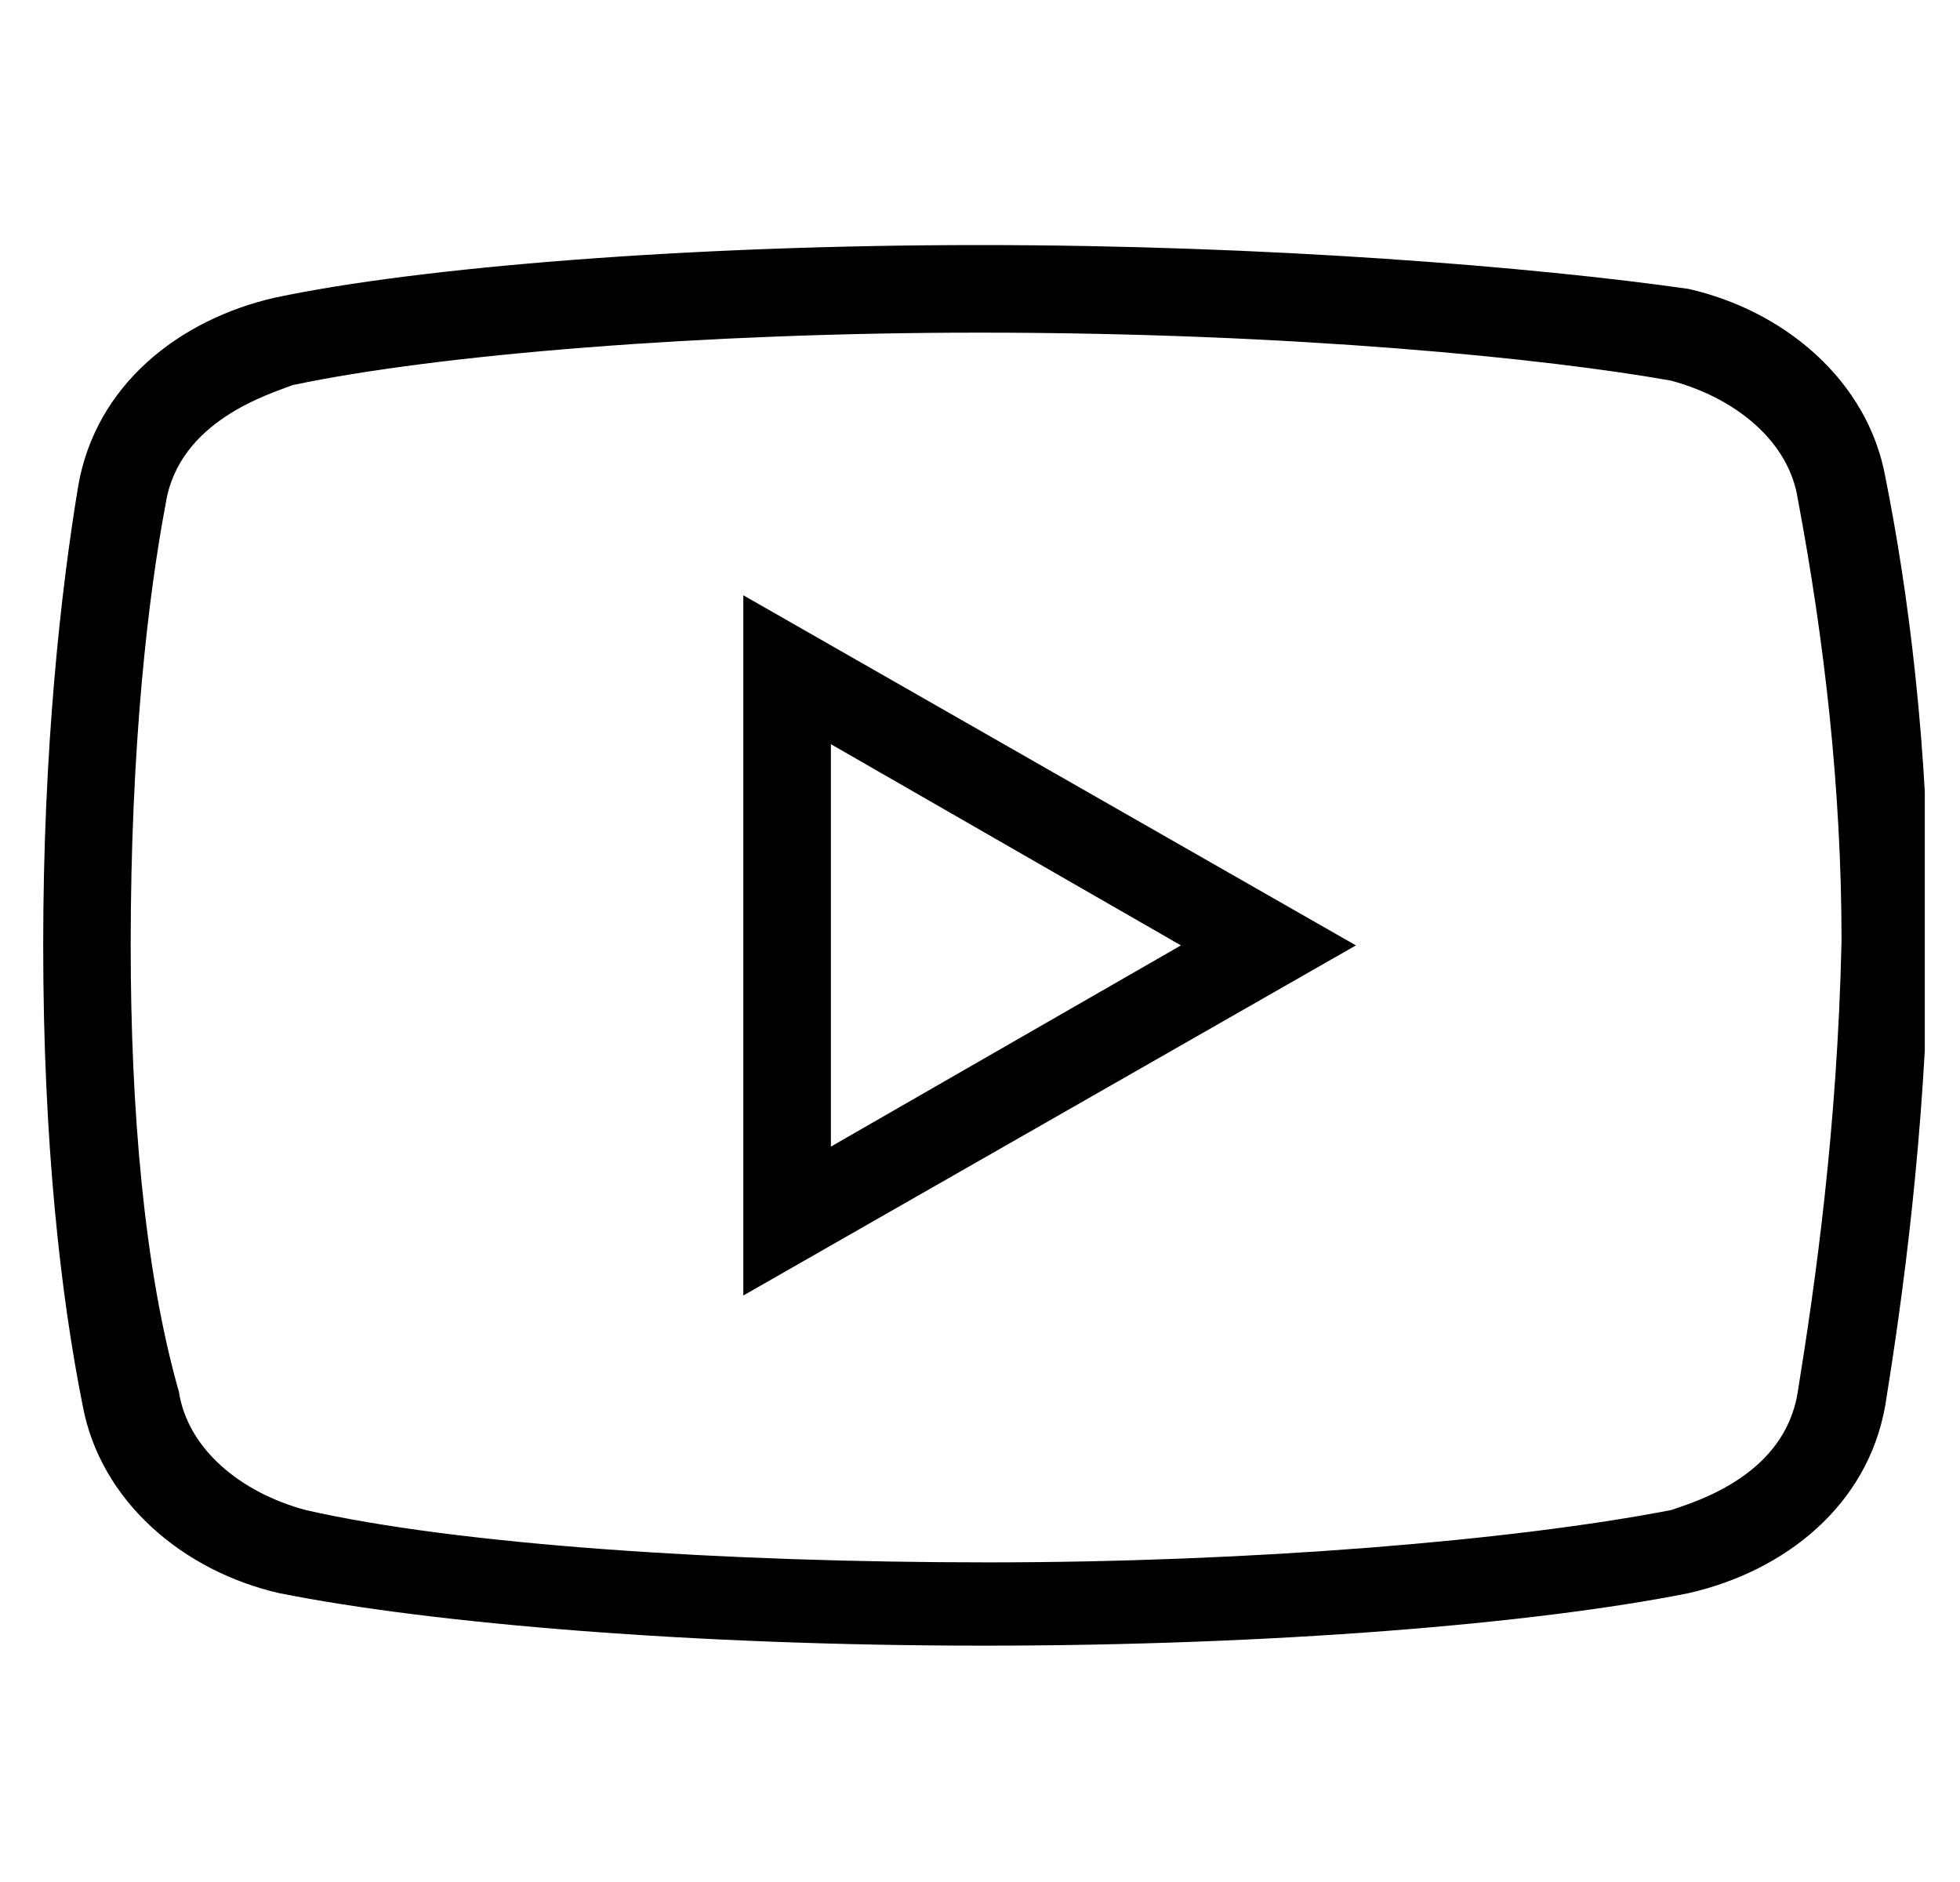 <svg width="25" height="24" viewBox="0 0 25 24" fill="none" xmlns="http://www.w3.org/2000/svg">
<g clip-path="url(#clip0_74_108)">
<path d="M12.497 3.125C8.812 3.125 5.352 3.405 3.51 3.795C2.282 4.074 1.221 4.911 0.998 6.195C0.776 7.534 0.551 9.544 0.551 12.056C0.551 14.567 0.774 16.521 1.053 17.916C1.277 19.144 2.337 20.038 3.564 20.317C5.52 20.707 8.867 20.986 12.551 20.986C16.236 20.986 19.582 20.707 21.536 20.317C22.766 20.038 23.825 19.2 24.048 17.916C24.272 16.521 24.551 14.513 24.606 12.001C24.606 9.49 24.327 7.479 24.048 6.084C23.825 4.857 22.766 3.963 21.536 3.684C19.582 3.405 16.179 3.125 12.497 3.125ZM12.497 4.242C16.515 4.242 19.75 4.575 21.314 4.854C22.151 5.079 22.82 5.637 22.931 6.363C23.267 8.149 23.489 10.048 23.489 12.001C23.435 14.399 23.156 16.353 22.931 17.748C22.766 18.808 21.649 19.144 21.314 19.257C19.303 19.647 15.955 19.924 12.606 19.924C9.257 19.924 5.854 19.702 3.9 19.257C3.063 19.032 2.393 18.474 2.282 17.748C1.835 16.185 1.667 14.12 1.667 12.056C1.667 9.487 1.892 7.591 2.114 6.42C2.282 5.358 3.453 5.022 3.732 4.911C5.574 4.521 8.98 4.242 12.497 4.242ZM9.481 7.591V16.521L17.295 12.056L9.481 7.591ZM10.598 9.49L15.063 12.056L10.598 14.622V9.49Z" fill="black"/>
</g>
<defs>
<clipPath id="clip0_74_108">
<rect width="24" height="24" fill="white" transform="translate(0.551)"/>
</clipPath>
</defs>
</svg>
